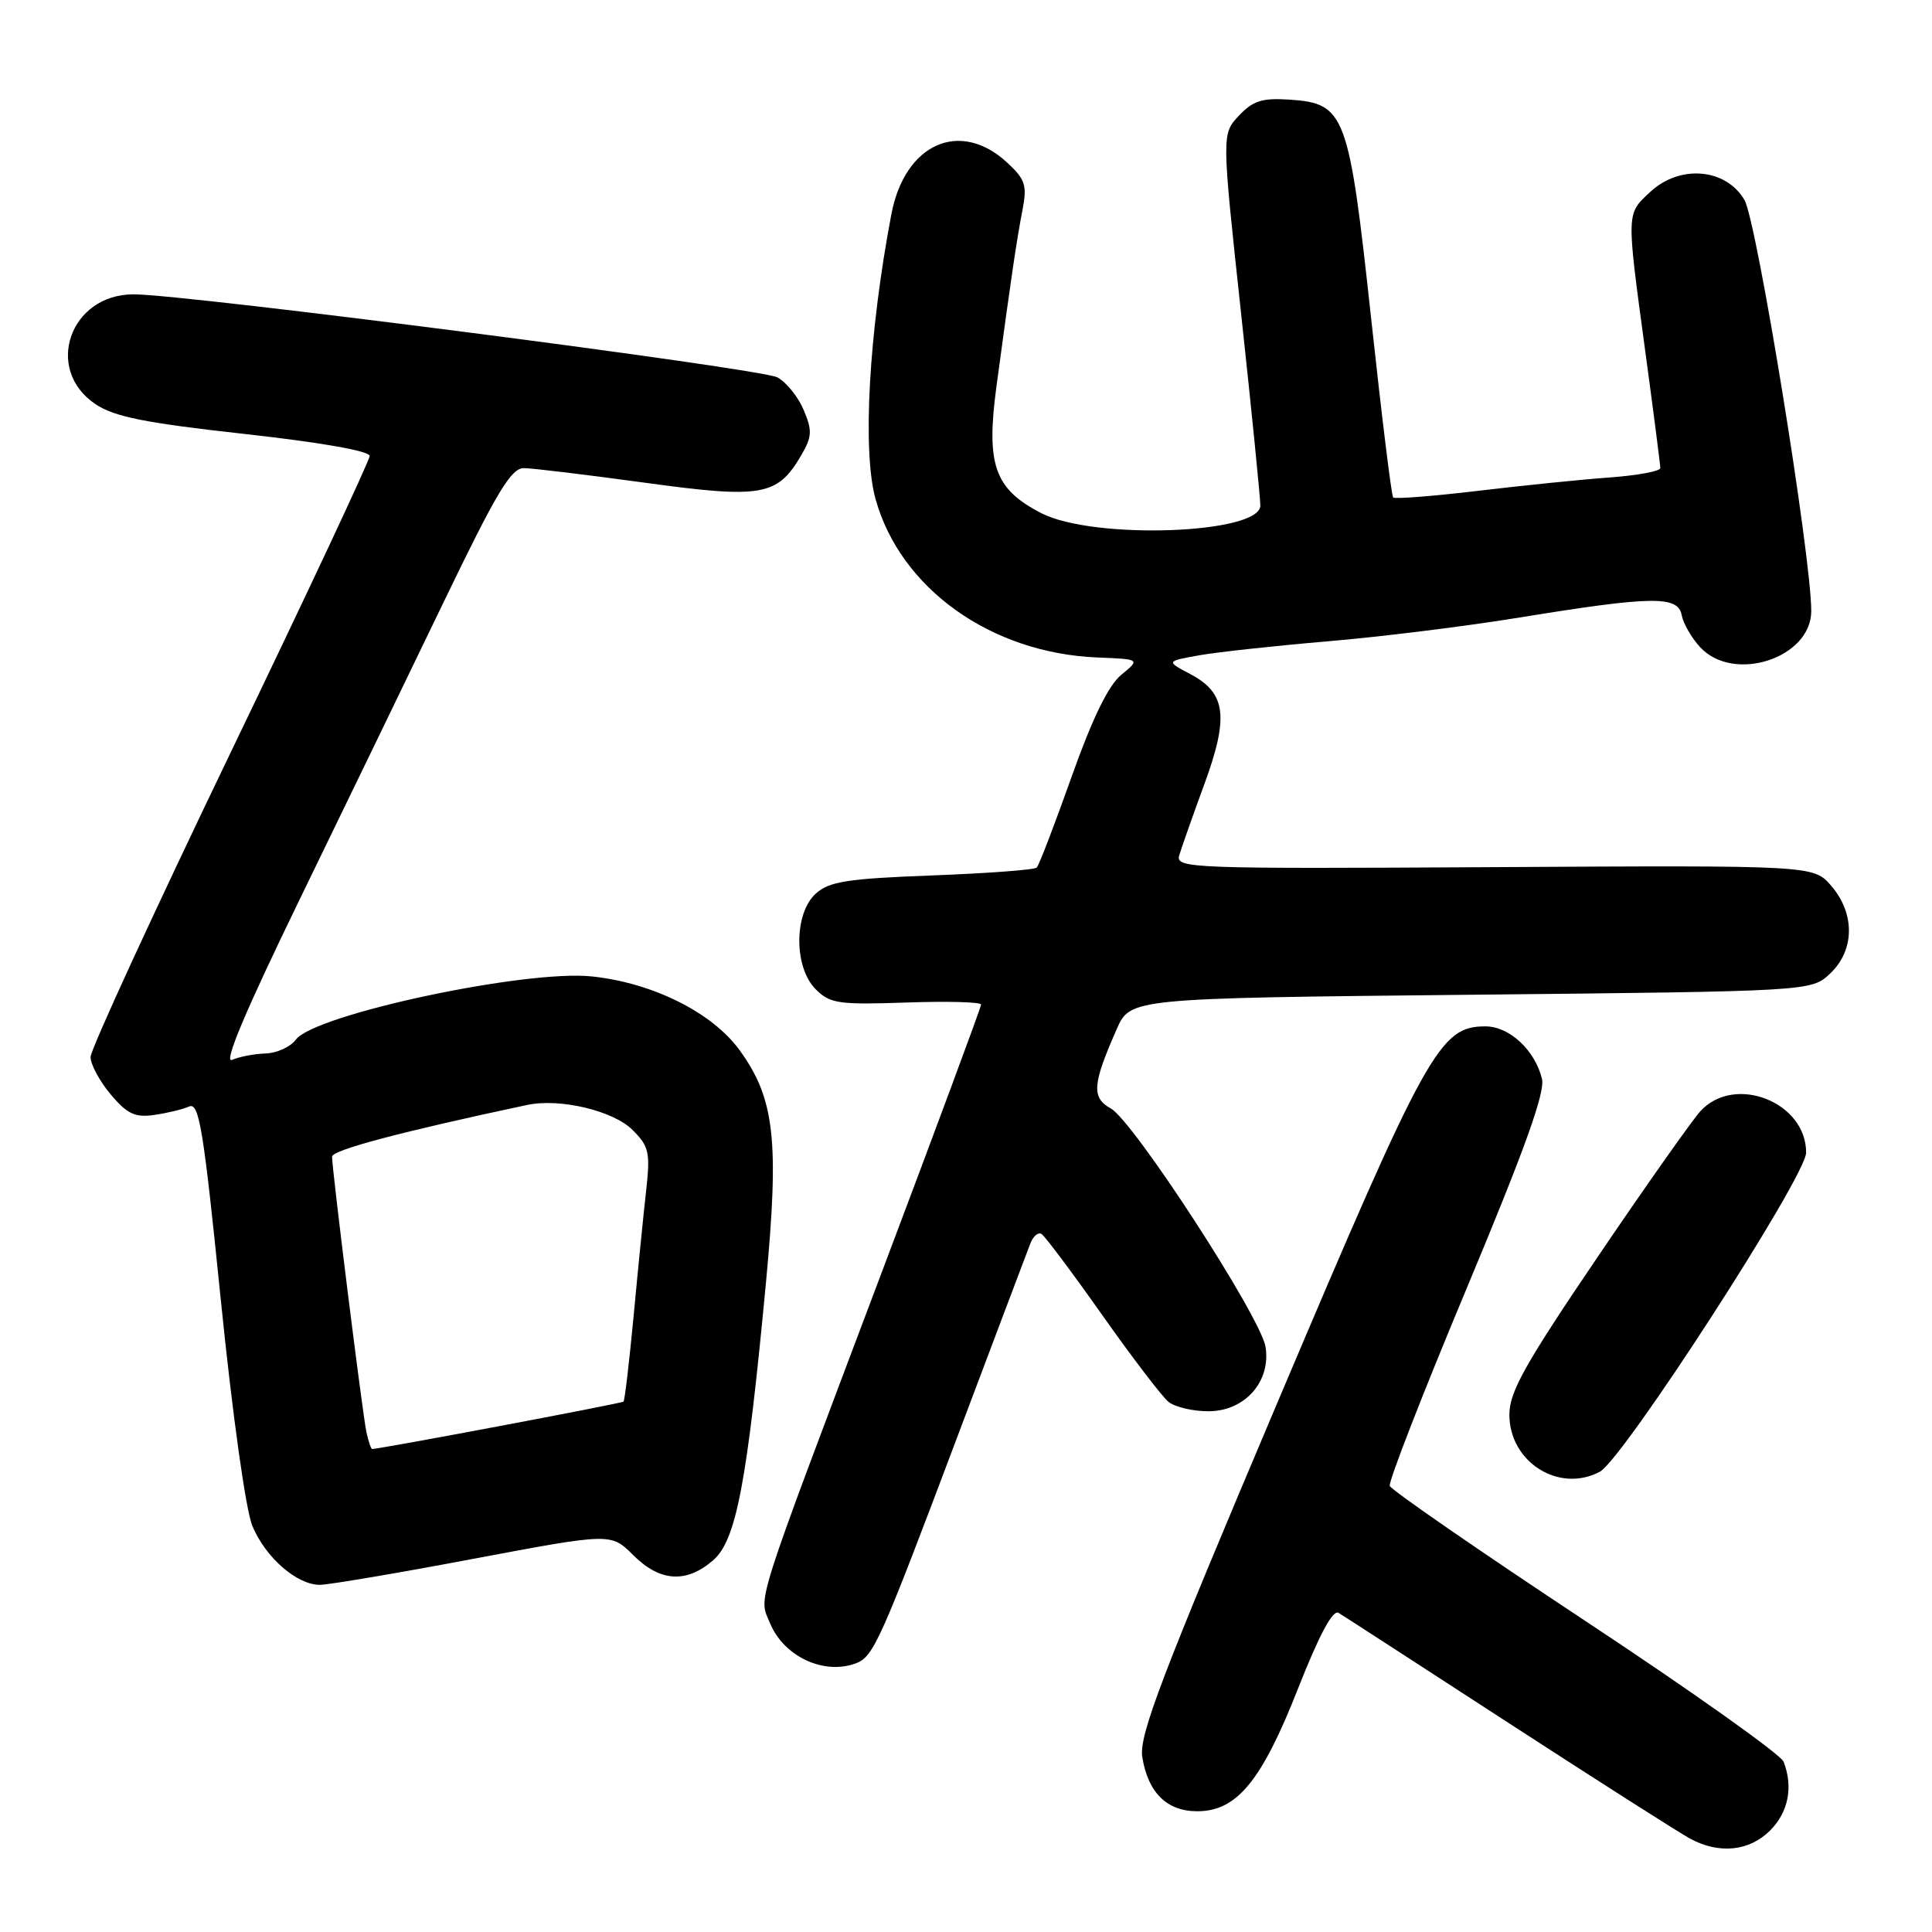 <?xml version="1.0" encoding="UTF-8" standalone="no"?>
<!DOCTYPE svg PUBLIC "-//W3C//DTD SVG 1.1//EN" "http://www.w3.org/Graphics/SVG/1.1/DTD/svg11.dtd" >
<svg xmlns="http://www.w3.org/2000/svg" xmlns:xlink="http://www.w3.org/1999/xlink" version="1.1" viewBox="0 0 256 256">
 <g >
 <path fill="currentColor"
d=" M 234.55 242.55 C 236.97 240.12 237.63 236.79 236.34 233.44 C 235.98 232.49 224.16 224.10 210.09 214.80 C 196.01 205.49 184.34 197.43 184.15 196.89 C 183.96 196.35 188.55 184.55 194.36 170.67 C 201.99 152.42 204.76 144.74 204.32 142.96 C 203.40 139.16 200.00 136.00 196.84 136.00 C 190.77 136.00 189.13 138.96 169.43 185.46 C 153.83 222.28 150.90 229.97 151.36 232.83 C 152.12 237.54 154.62 240.00 158.64 240.00 C 163.89 240.00 167.17 236.01 171.99 223.76 C 174.77 216.69 176.60 213.25 177.36 213.71 C 177.99 214.09 188.18 220.69 200.00 228.37 C 211.82 236.04 222.62 242.92 224.00 243.66 C 227.85 245.71 231.80 245.29 234.55 242.55 Z  M 113.46 220.38 C 115.74 219.50 116.68 217.41 126.81 190.50 C 131.78 177.30 136.16 165.72 136.53 164.76 C 136.90 163.80 137.57 163.23 138.01 163.51 C 138.45 163.78 142.07 168.61 146.05 174.25 C 150.03 179.89 153.98 185.06 154.83 185.75 C 155.68 186.44 158.06 187.00 160.12 187.00 C 164.95 187.00 168.43 183.06 167.69 178.46 C 167.05 174.51 150.20 148.55 147.19 146.88 C 144.61 145.45 144.74 143.69 147.96 136.39 C 149.77 132.27 149.77 132.27 194.89 131.81 C 240.00 131.35 240.00 131.35 242.50 129.00 C 245.76 125.93 245.83 121.07 242.65 117.38 C 240.31 114.66 240.31 114.66 198.02 114.90 C 157.52 115.13 155.75 115.07 156.26 113.32 C 156.56 112.32 158.04 108.11 159.56 103.97 C 162.86 94.99 162.47 91.83 157.74 89.33 C 154.50 87.62 154.50 87.62 158.91 86.83 C 161.34 86.40 168.99 85.57 175.91 84.98 C 182.84 84.40 194.35 82.97 201.50 81.80 C 218.90 78.97 222.35 78.92 222.83 81.50 C 223.03 82.60 224.13 84.51 225.27 85.75 C 229.71 90.56 240.00 87.21 240.00 80.96 C 240.00 73.68 232.79 29.32 231.15 26.50 C 228.71 22.31 222.62 21.77 218.70 25.40 C 215.47 28.39 215.49 27.94 218.00 46.50 C 219.10 54.62 220.00 61.61 220.00 62.02 C 220.00 62.44 216.96 63.00 213.25 63.27 C 209.54 63.54 201.66 64.34 195.75 65.05 C 189.84 65.75 184.82 66.14 184.60 65.92 C 184.38 65.69 183.06 54.96 181.67 42.08 C 178.73 14.99 178.25 13.70 170.87 13.20 C 167.24 12.96 166.02 13.35 164.16 15.33 C 161.88 17.76 161.88 17.76 164.44 41.43 C 165.85 54.46 167.00 65.95 167.00 66.98 C 167.00 70.76 144.96 71.55 138.03 68.02 C 131.77 64.82 130.63 61.61 132.04 51.17 C 133.96 36.89 134.73 31.69 135.49 27.80 C 136.11 24.56 135.86 23.77 133.46 21.55 C 127.21 15.76 119.89 19.02 118.11 28.39 C 115.12 44.12 114.25 59.76 116.01 66.11 C 119.31 77.98 131.30 86.55 145.42 87.12 C 151.10 87.35 151.10 87.35 148.57 89.42 C 146.86 90.83 144.74 95.19 141.98 102.96 C 139.74 109.27 137.67 114.67 137.37 114.96 C 137.08 115.26 130.84 115.72 123.52 116.00 C 112.28 116.42 109.88 116.80 108.10 118.40 C 105.19 121.04 105.18 128.18 108.09 131.09 C 109.98 132.98 111.12 133.15 120.09 132.84 C 125.54 132.65 130.00 132.77 130.00 133.11 C 130.00 133.44 123.99 149.64 116.64 169.11 C 99.68 214.08 100.52 211.42 102.04 215.10 C 103.88 219.53 109.22 222.00 113.46 220.38 Z  M 62.73 206.55 C 80.96 203.12 80.96 203.12 83.90 206.06 C 87.45 209.60 90.93 209.83 94.49 206.75 C 97.55 204.10 98.98 196.60 101.49 170.01 C 103.27 151.08 102.65 145.58 98.02 139.18 C 94.39 134.17 86.49 130.22 78.40 129.38 C 69.59 128.46 41.67 134.43 39.21 137.75 C 38.50 138.71 36.70 139.54 35.21 139.59 C 33.72 139.63 31.71 140.02 30.75 140.44 C 29.57 140.96 32.50 134.01 39.62 119.36 C 45.46 107.34 54.10 89.51 58.80 79.75 C 65.84 65.15 67.73 62.00 69.43 62.03 C 70.57 62.04 77.77 62.91 85.43 63.96 C 100.97 66.09 103.01 65.73 106.16 60.34 C 107.60 57.87 107.65 57.06 106.49 54.32 C 105.76 52.58 104.19 50.64 103.00 50.00 C 100.80 48.82 24.64 39.00 17.70 39.00 C 9.25 39.00 5.79 48.95 12.65 53.55 C 15.15 55.23 19.21 56.04 32.40 57.50 C 42.51 58.62 48.99 59.76 48.98 60.42 C 48.98 61.01 40.65 78.77 30.48 99.88 C 20.32 120.99 12.00 139.07 12.00 140.06 C 12.00 141.04 13.20 143.27 14.66 145.01 C 16.84 147.60 17.90 148.10 20.41 147.74 C 22.11 147.50 24.20 147.00 25.05 146.62 C 26.39 146.03 26.95 149.48 29.26 172.26 C 30.80 187.48 32.57 200.11 33.44 202.20 C 35.19 206.39 39.34 210.00 42.38 210.00 C 43.55 209.99 52.70 208.45 62.73 206.55 Z  M 211.99 195.01 C 215.08 193.35 239.30 155.89 239.32 152.74 C 239.35 146.02 229.82 142.28 225.30 147.25 C 224.18 148.49 218.02 157.22 211.63 166.65 C 202.05 180.78 200.00 184.44 200.00 187.45 C 200.00 193.74 206.59 197.89 211.99 195.01 Z  M 48.55 189.75 C 48.03 187.32 44.00 155.02 44.00 153.26 C 44.00 152.39 53.24 149.94 69.86 146.41 C 74.18 145.49 81.26 147.17 83.81 149.72 C 86.01 151.91 86.18 152.70 85.61 157.83 C 85.26 160.95 84.51 168.43 83.95 174.46 C 83.38 180.48 82.78 185.55 82.62 185.72 C 82.38 185.96 50.34 192.00 49.31 192.00 C 49.16 192.00 48.82 190.99 48.55 189.75 Z "/>
</g>
</svg>